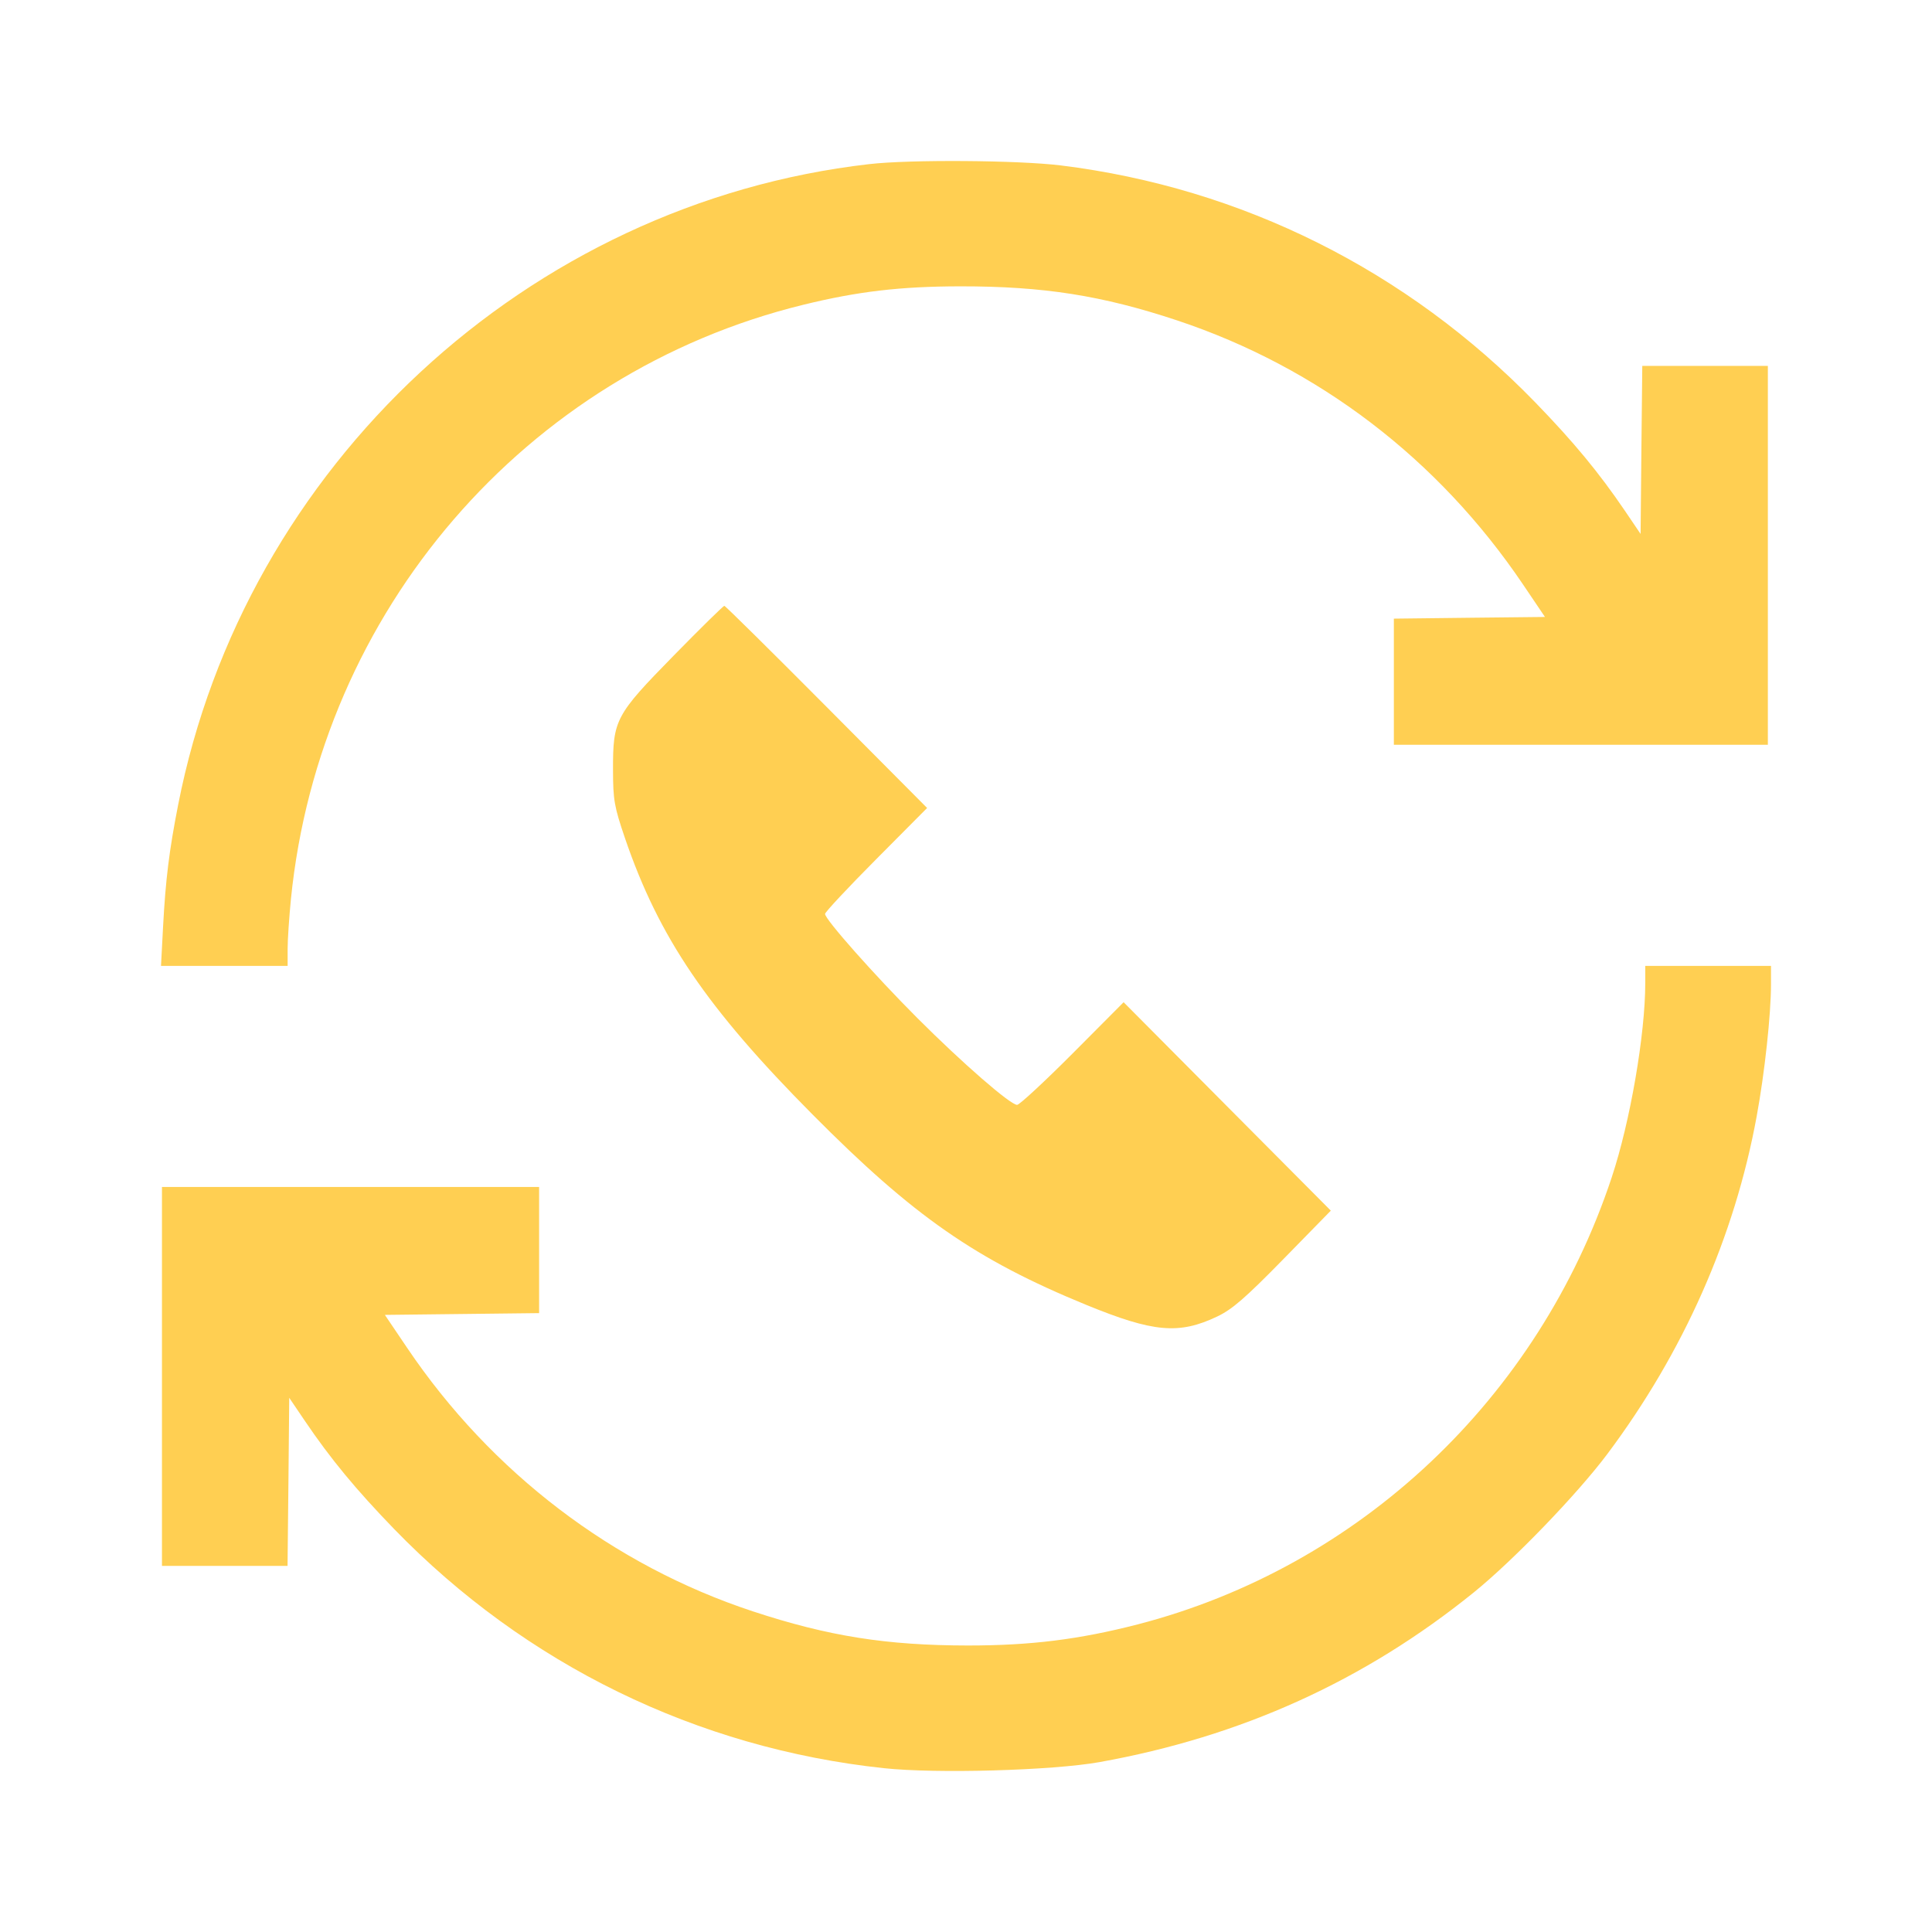 <svg width="24" height="24" viewBox="0 0 24 24" fill="none" xmlns="http://www.w3.org/2000/svg">
<path fill-rule="evenodd" clip-rule="evenodd" d="M10.796 2.039C6.556 2.525 3.038 5.787 2.213 9.998C2.102 10.562 2.057 10.927 2.026 11.506L2 11.999H2.787H3.573V11.787C3.573 11.671 3.592 11.393 3.614 11.169C3.973 7.592 6.527 4.63 9.979 3.786C10.655 3.62 11.186 3.558 11.928 3.557C12.961 3.556 13.689 3.67 14.622 3.98C16.377 4.564 17.867 5.702 18.92 7.261L19.192 7.664L18.254 7.674L17.315 7.685V8.469V9.252H19.638H21.961V6.899V4.545H21.181H20.401L20.39 5.589L20.38 6.633L20.185 6.345C19.863 5.871 19.551 5.493 19.074 5.001C17.483 3.361 15.427 2.333 13.178 2.055C12.649 1.99 11.304 1.98 10.796 2.039ZM8.369 8.144C7.643 8.885 7.614 8.94 7.615 9.566C7.616 9.939 7.63 10.019 7.763 10.41C8.185 11.645 8.777 12.518 10.093 13.844C11.347 15.108 12.121 15.647 13.492 16.209C14.329 16.552 14.645 16.58 15.119 16.355C15.307 16.266 15.47 16.124 15.943 15.641L16.532 15.039L15.245 13.745L13.958 12.45L13.323 13.088C12.974 13.438 12.664 13.725 12.635 13.725C12.551 13.725 11.956 13.207 11.397 12.648C10.858 12.108 10.249 11.421 10.249 11.353C10.249 11.331 10.534 11.026 10.883 10.675L11.517 10.037L10.269 8.782C9.582 8.091 9.01 7.526 8.998 7.526C8.985 7.526 8.702 7.804 8.369 8.144ZM20.438 12.21C20.438 12.85 20.251 13.934 20.021 14.627C19.11 17.372 16.889 19.465 14.132 20.179C13.405 20.366 12.807 20.441 12.025 20.441C11.012 20.44 10.291 20.326 9.353 20.017C7.615 19.444 6.103 18.292 5.058 16.744L4.781 16.334L5.739 16.323L6.697 16.312V15.529V14.745H4.354H2.012V17.099V19.452H2.792H3.572L3.583 18.408L3.593 17.364L3.788 17.652C4.109 18.126 4.422 18.504 4.898 18.996C6.529 20.677 8.658 21.717 10.98 21.965C11.632 22.035 13.071 21.994 13.656 21.89C15.419 21.574 16.953 20.878 18.311 19.779C18.803 19.38 19.59 18.564 19.964 18.066C20.914 16.798 21.548 15.365 21.822 13.868C21.922 13.324 22 12.602 22 12.224L22 11.999H21.219H20.438V12.21Z" fill="#FFCF52"/>
</svg>
